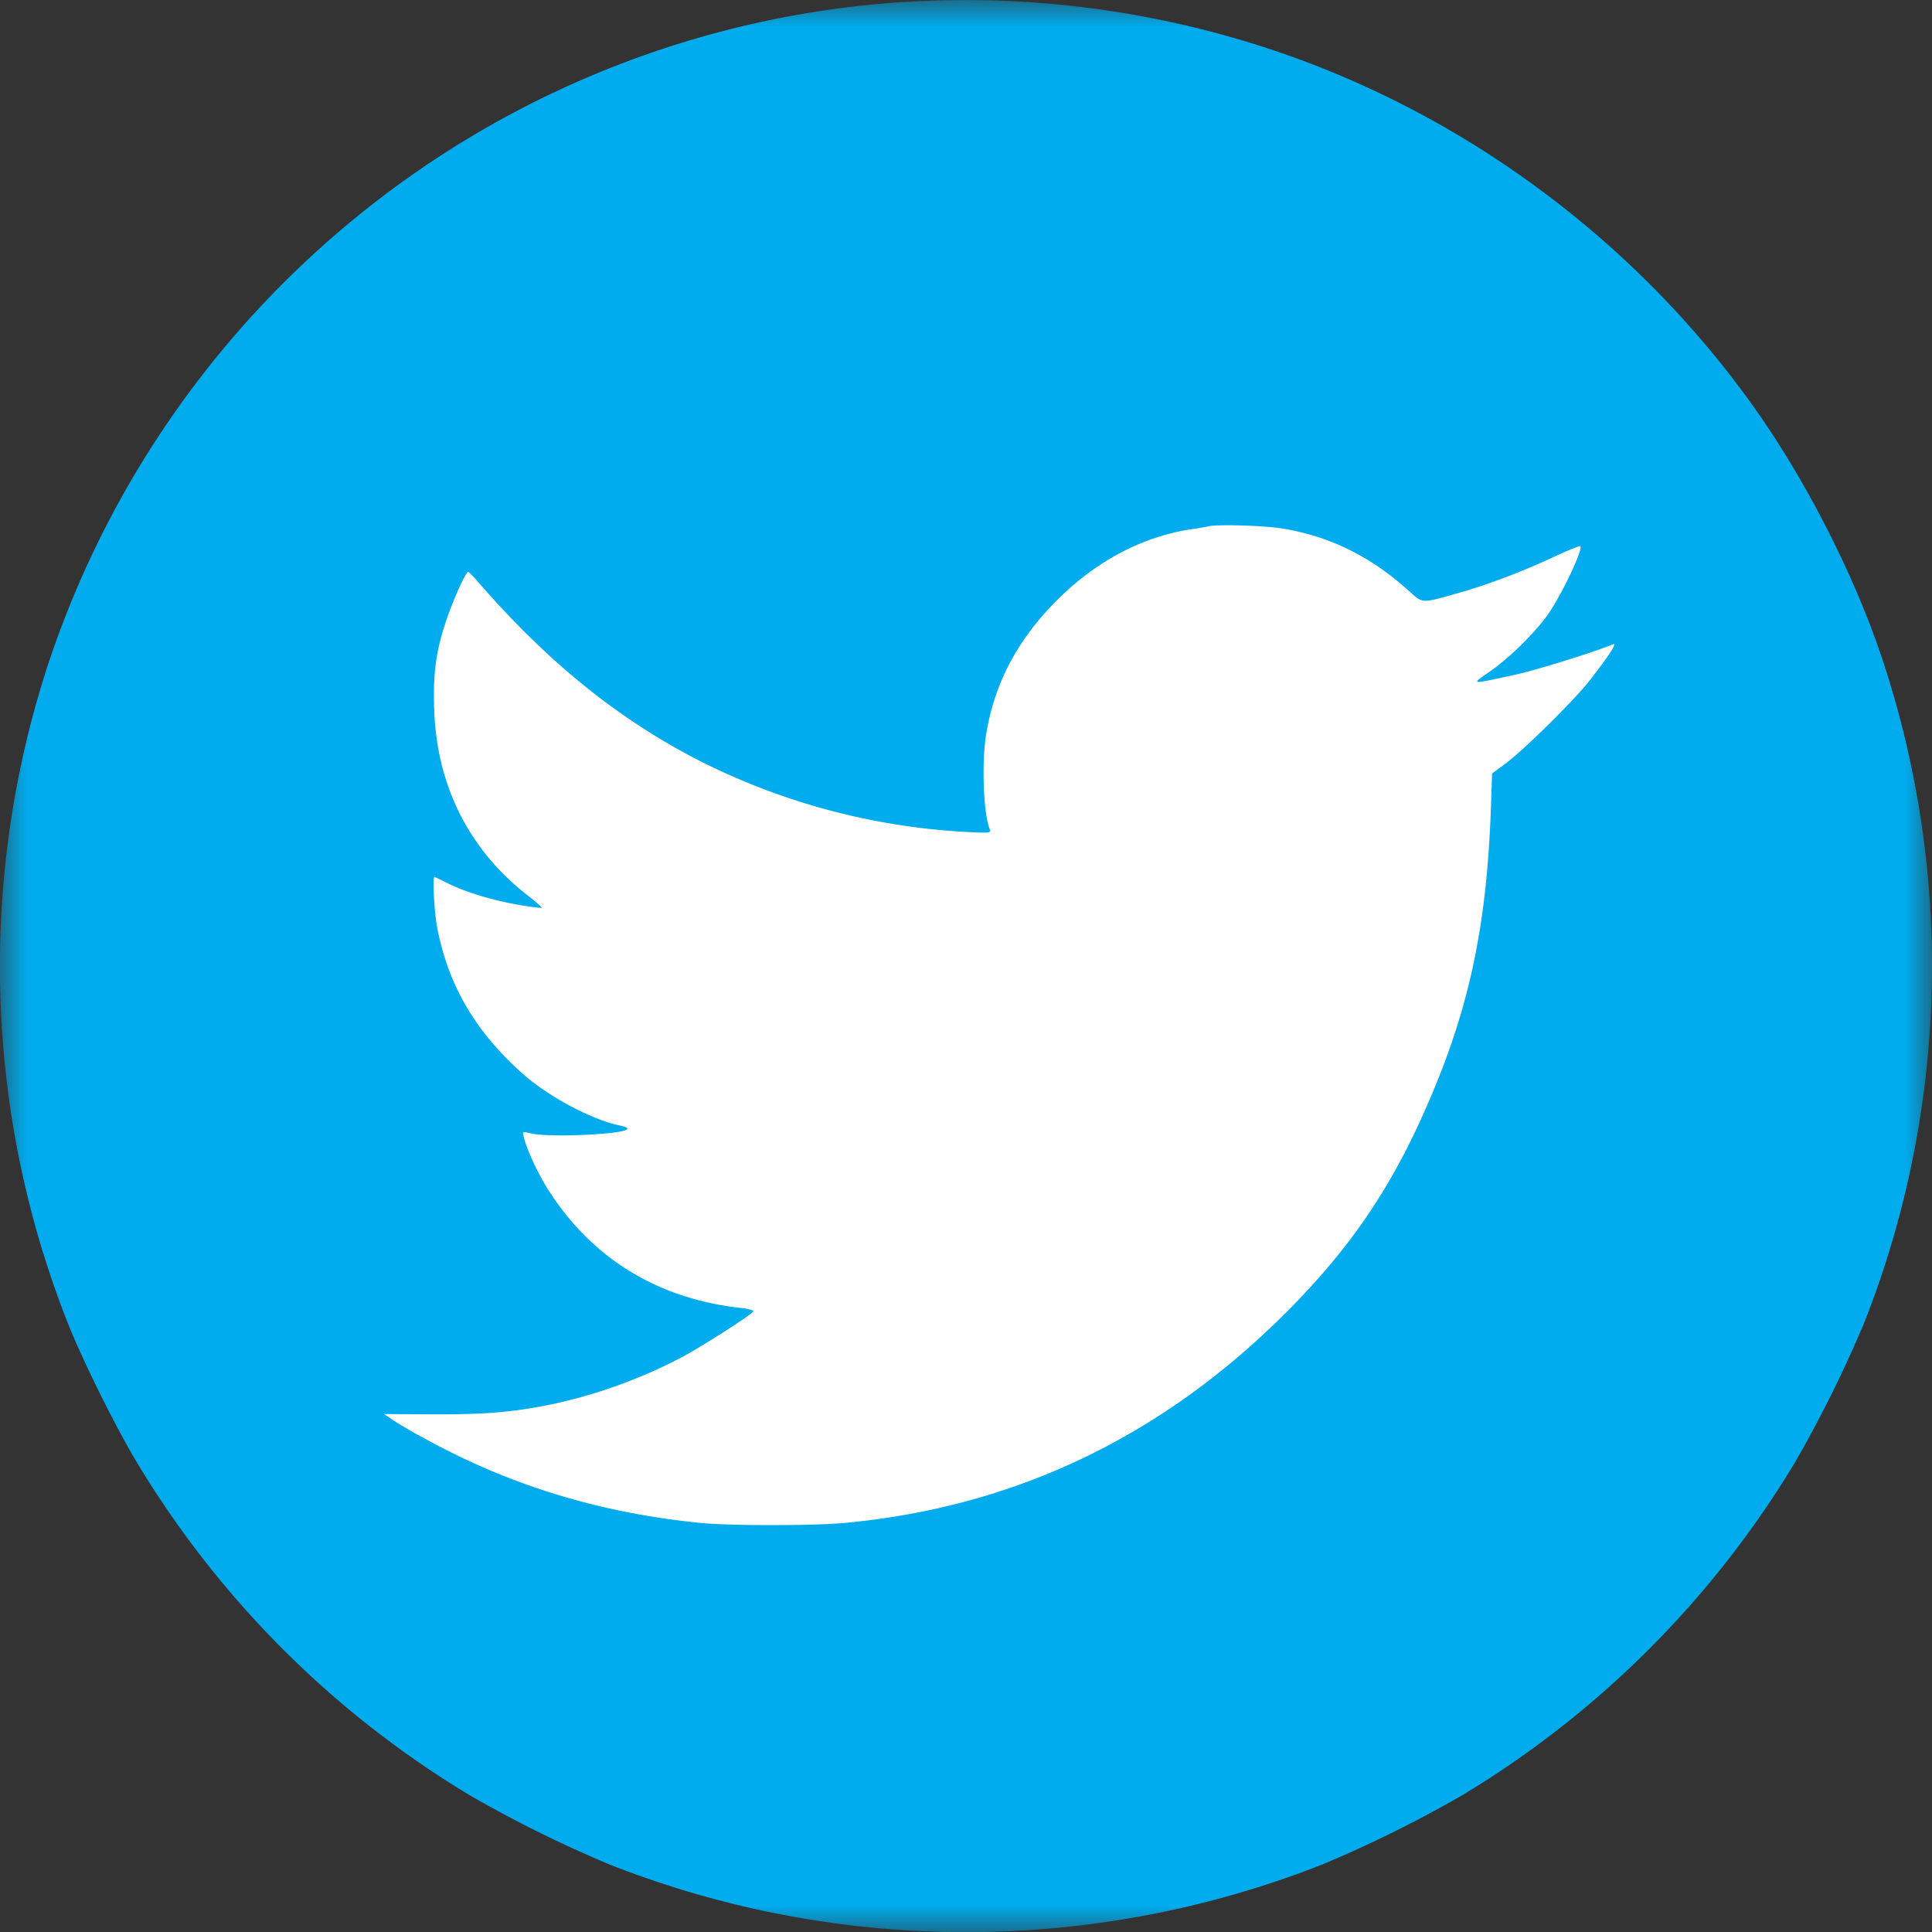 <svg xmlns="http://www.w3.org/2000/svg" xmlns:xlink="http://www.w3.org/1999/xlink" width="36" height="36" viewBox="0 0 36 36">
    <rect x="0" y="0" width="36" height="36" fill="#333333" stroke="none"/>
    <defs>
        <path id="a" d="M0 .998h36V37H0z"/>
    </defs>
    <g fill="none" fill-rule="evenodd">
        <path fill="#FFF" d="M33.997 18.726c0 8.369-6.785 15.154-15.154 15.154-8.37 0-15.153-6.785-15.153-15.154 0-8.37 6.784-15.153 15.153-15.153s15.154 6.784 15.154 15.153"/>
        <g transform="translate(0 -.998)">
            <mask id="b" fill="#fff">
                <use xlink:href="#a"/>
            </mask>
            <path fill="#00ACED" d="M23.89 10.845c.892.146 1.655.523 2.365 1.166.261.238.232.232.93.034.568-.162 1.2-.402 1.81-.69.236-.107.44-.19.452-.178.053.055-.324.856-.586 1.245-.228.336-.73.835-1.104 1.091-.352.246-.377.242.453.063.394-.083 1.548-.444 1.843-.572.091-.041-.05.183-.424.664-.282.366-1.237 1.307-1.573 1.556l-.253.187-.025.726c-.083 2.166-.415 3.703-1.195 5.479-.669 1.535-1.444 2.669-2.644 3.864-2.312 2.302-5.047 3.602-8.2 3.896-.586.054-2.13.054-2.683 0-1.585-.157-3.025-.548-4.386-1.187-.46-.215-1.096-.56-1.374-.747l-.14-.095.928.005c.955.003 1.45-.038 2.155-.178a9.451 9.451 0 0 0 2.448-.877c.386-.203 1.307-.793 1.35-.864.012-.02-.088-.044-.217-.061-1.548-.17-2.76-.904-3.58-2.166-.188-.282-.42-.773-.479-1.017-.029-.108-.025-.108.133-.072.365.084 1.797.014 1.797-.087 0-.017-.062-.045-.133-.058-.519-.104-1.332-.535-1.814-.963-.892-.791-1.398-1.663-1.602-2.75-.053-.313-.086-.919-.045-.919.008 0 .125.055.257.122.336.166.834.314 1.32.398.224.037.411.062.42.053.007-.008-.134-.133-.316-.273-1.046-.835-1.63-2.005-1.685-3.375-.029-.689.025-1.112.215-1.684.133-.4.37-.926.415-.926.013 0 .083.07.158.154 1.316 1.527 2.673 2.619 4.213 3.395a12.489 12.489 0 0 0 4.877 1.294c.481.025.498.025.47-.053-.117-.296-.15-1.216-.068-1.748.145-.921.552-1.714 1.241-2.432.74-.769 1.607-1.245 2.54-1.399.171-.024.337-.053.37-.063.195-.037 1.03-.012 1.365.042m-7.03-9.812A17.977 17.977 0 0 0 6.772 4.937a18.098 18.098 0 0 0-5.869 8.42 18.091 18.091 0 0 0 .357 12.286c.266.677.901 1.959 1.287 2.598a18.145 18.145 0 0 0 6.213 6.213 22.956 22.956 0 0 0 2.598 1.286 18.118 18.118 0 0 0 13.281 0 22.97 22.97 0 0 0 2.6-1.286 18.162 18.162 0 0 0 6.212-6.214 23.125 23.125 0 0 0 1.287-2.598 18.128 18.128 0 0 0 .32-12.41c-.499-1.48-1.333-3.14-2.263-4.486-2.212-3.187-5.479-5.631-9.152-6.84a18.072 18.072 0 0 0-6.786-.871" mask="url(#b)"/>
        </g>
    </g>
</svg>
